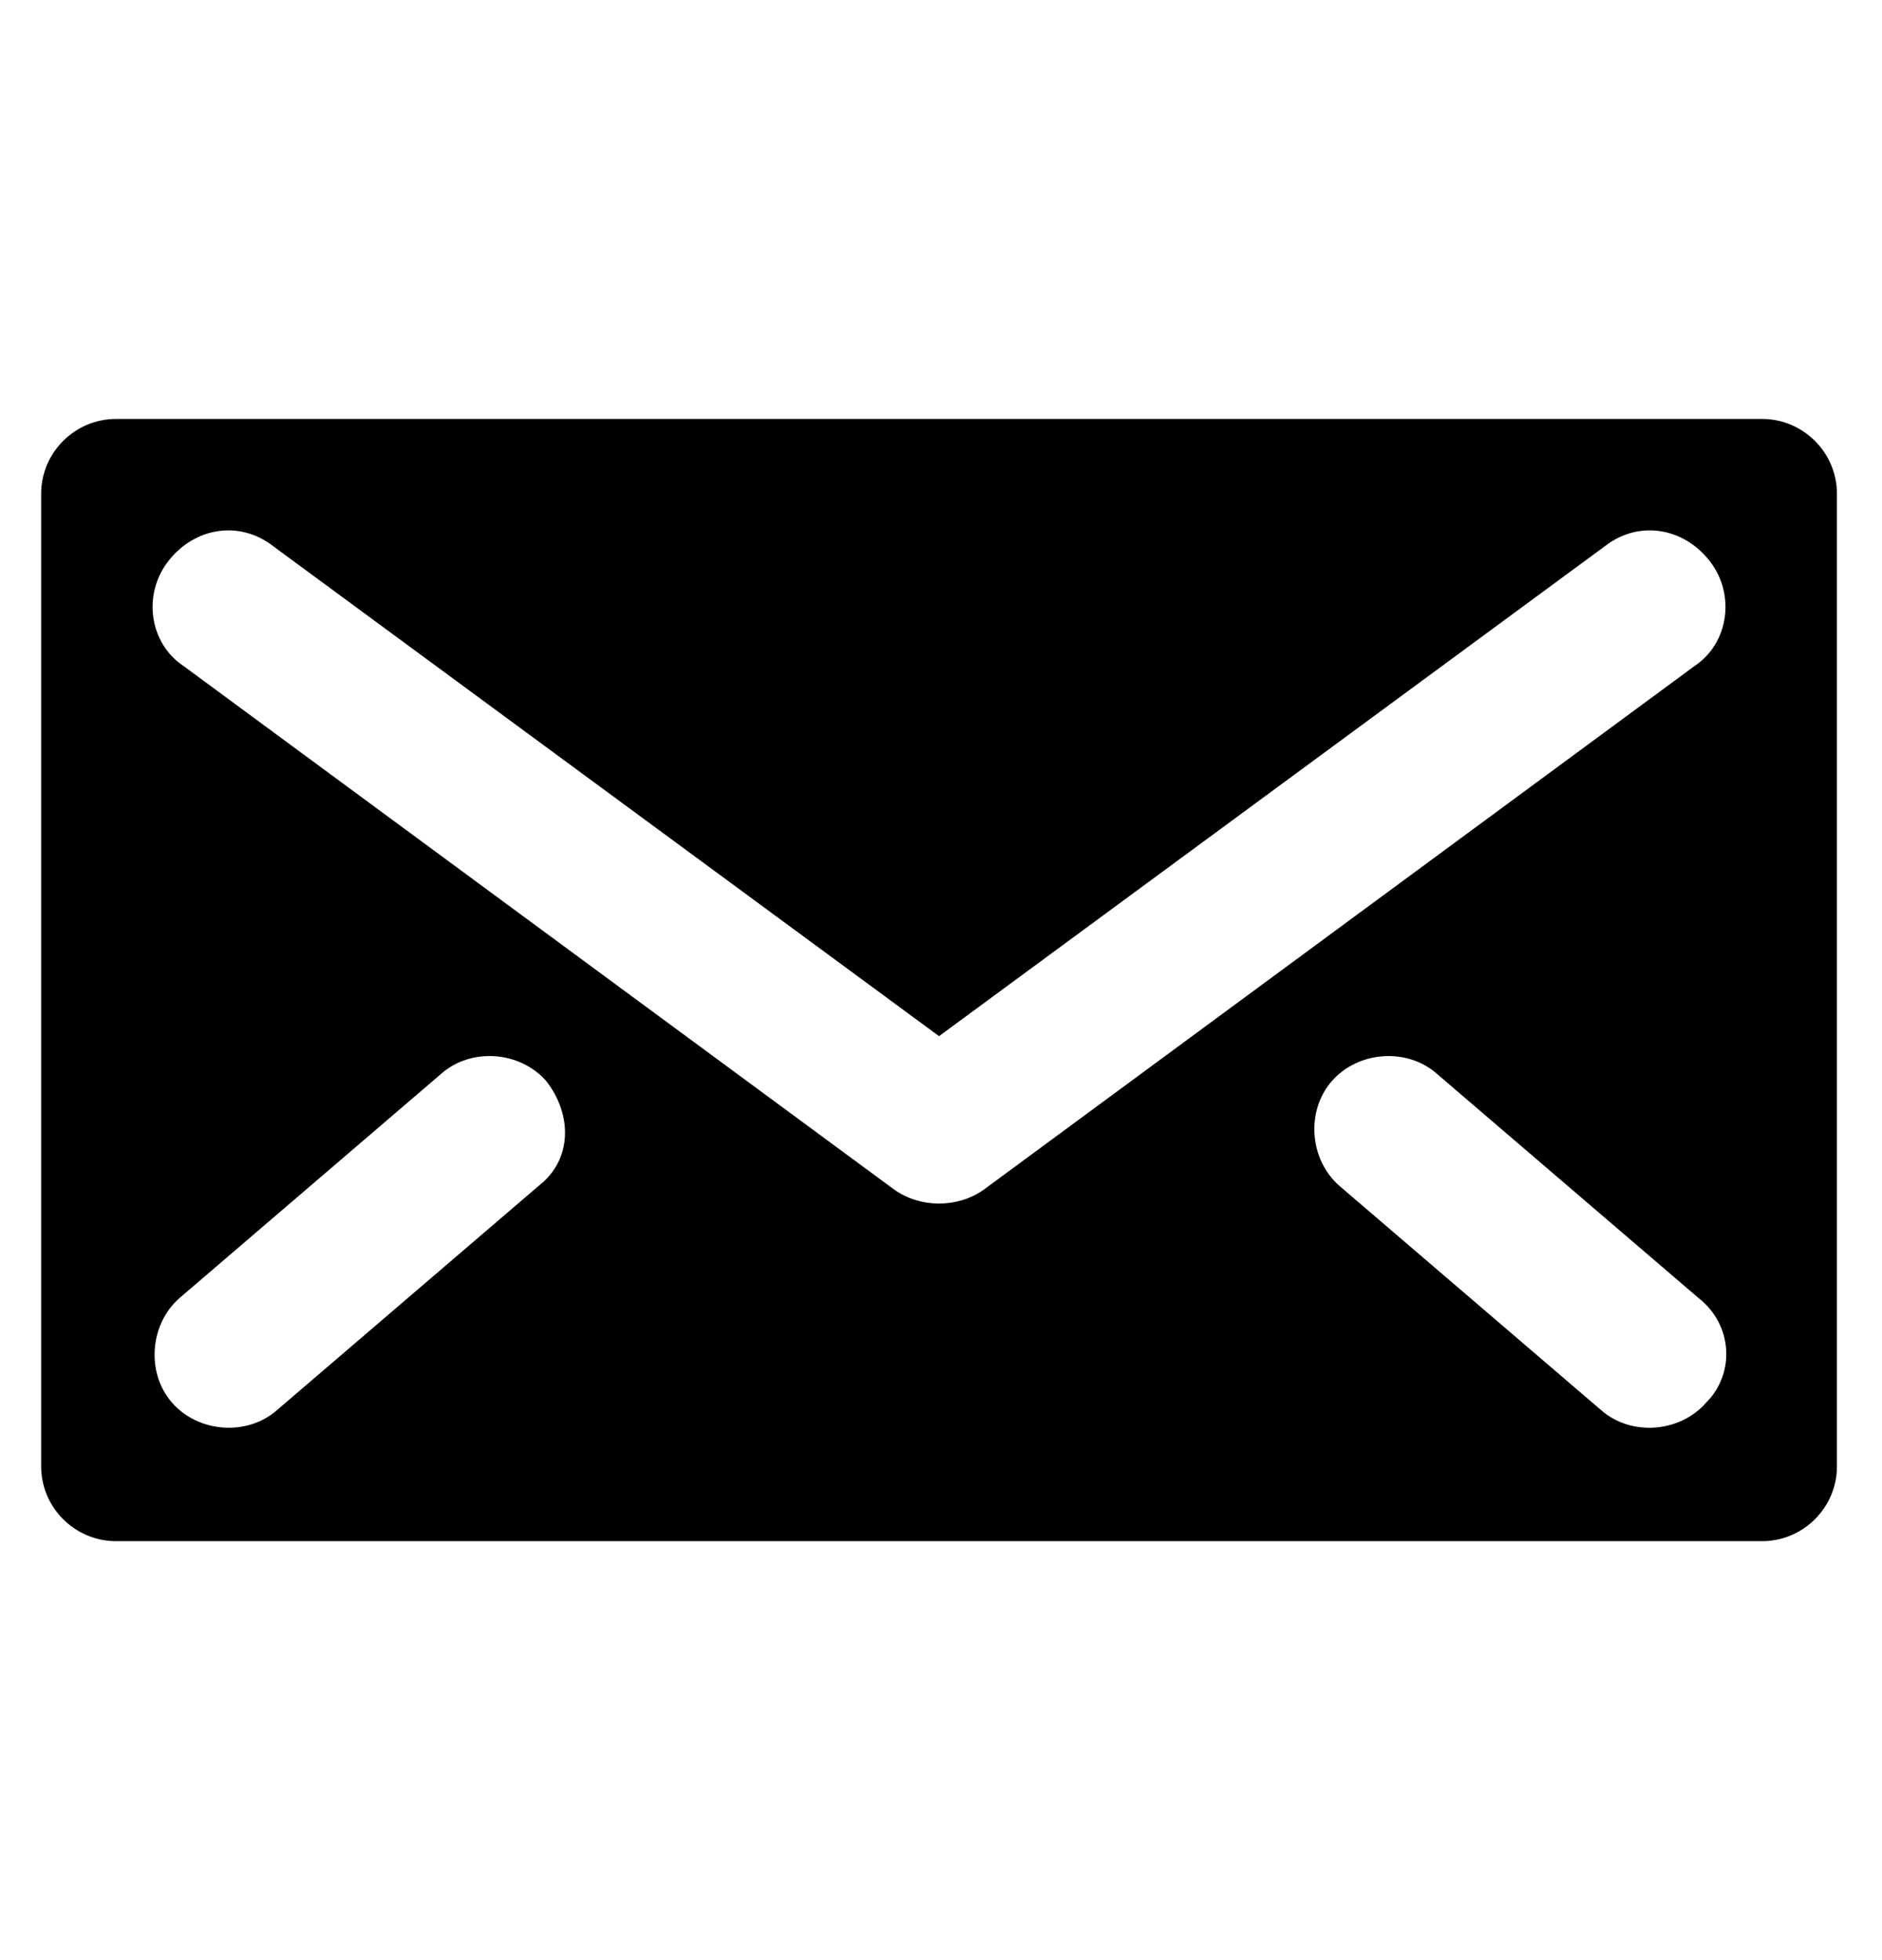 
<svg version="1.1" xmlns="http://www.w3.org/2000/svg" width="96" height="100" viewBox="0 0 96 100">
<title>email</title>
<path d="M89.885 21.374h-83.969c-2.099 0-3.817 1.718-3.817 3.817v49.618c0 2.099 1.718 3.817 3.817 3.817h83.969c2.099 0 3.817-1.718 3.817-3.817v-49.618c0-2.099-1.718-3.817-3.817-3.817zM27.481 60.496l-13.359 11.45c-1.527 1.336-4.008 1.145-5.344-0.382s-1.145-4.008 0.382-5.344l13.359-11.45c1.527-1.336 4.008-1.145 5.344 0.382 1.336 1.718 1.336 4.008-0.382 5.344zM87.023 71.565c-1.336 1.527-3.817 1.718-5.344 0.382l-13.359-11.45c-1.527-1.336-1.718-3.817-0.382-5.344s3.817-1.718 5.344-0.382l13.359 11.45c1.718 1.336 1.908 3.817 0.382 5.344 0 0 0 0 0 0zM86.45 33.969l-36.26 26.718c-1.336 0.954-3.244 0.954-4.58 0l-36.26-26.718c-1.718-1.145-2.099-3.626-0.763-5.344s3.626-2.099 5.344-0.763c0 0 0 0 0 0l33.969 25 33.969-25c1.718-1.336 4.008-0.954 5.344 0.763s0.954 4.198-0.763 5.344c0 0 0 0 0 0z"></path>
</svg>
